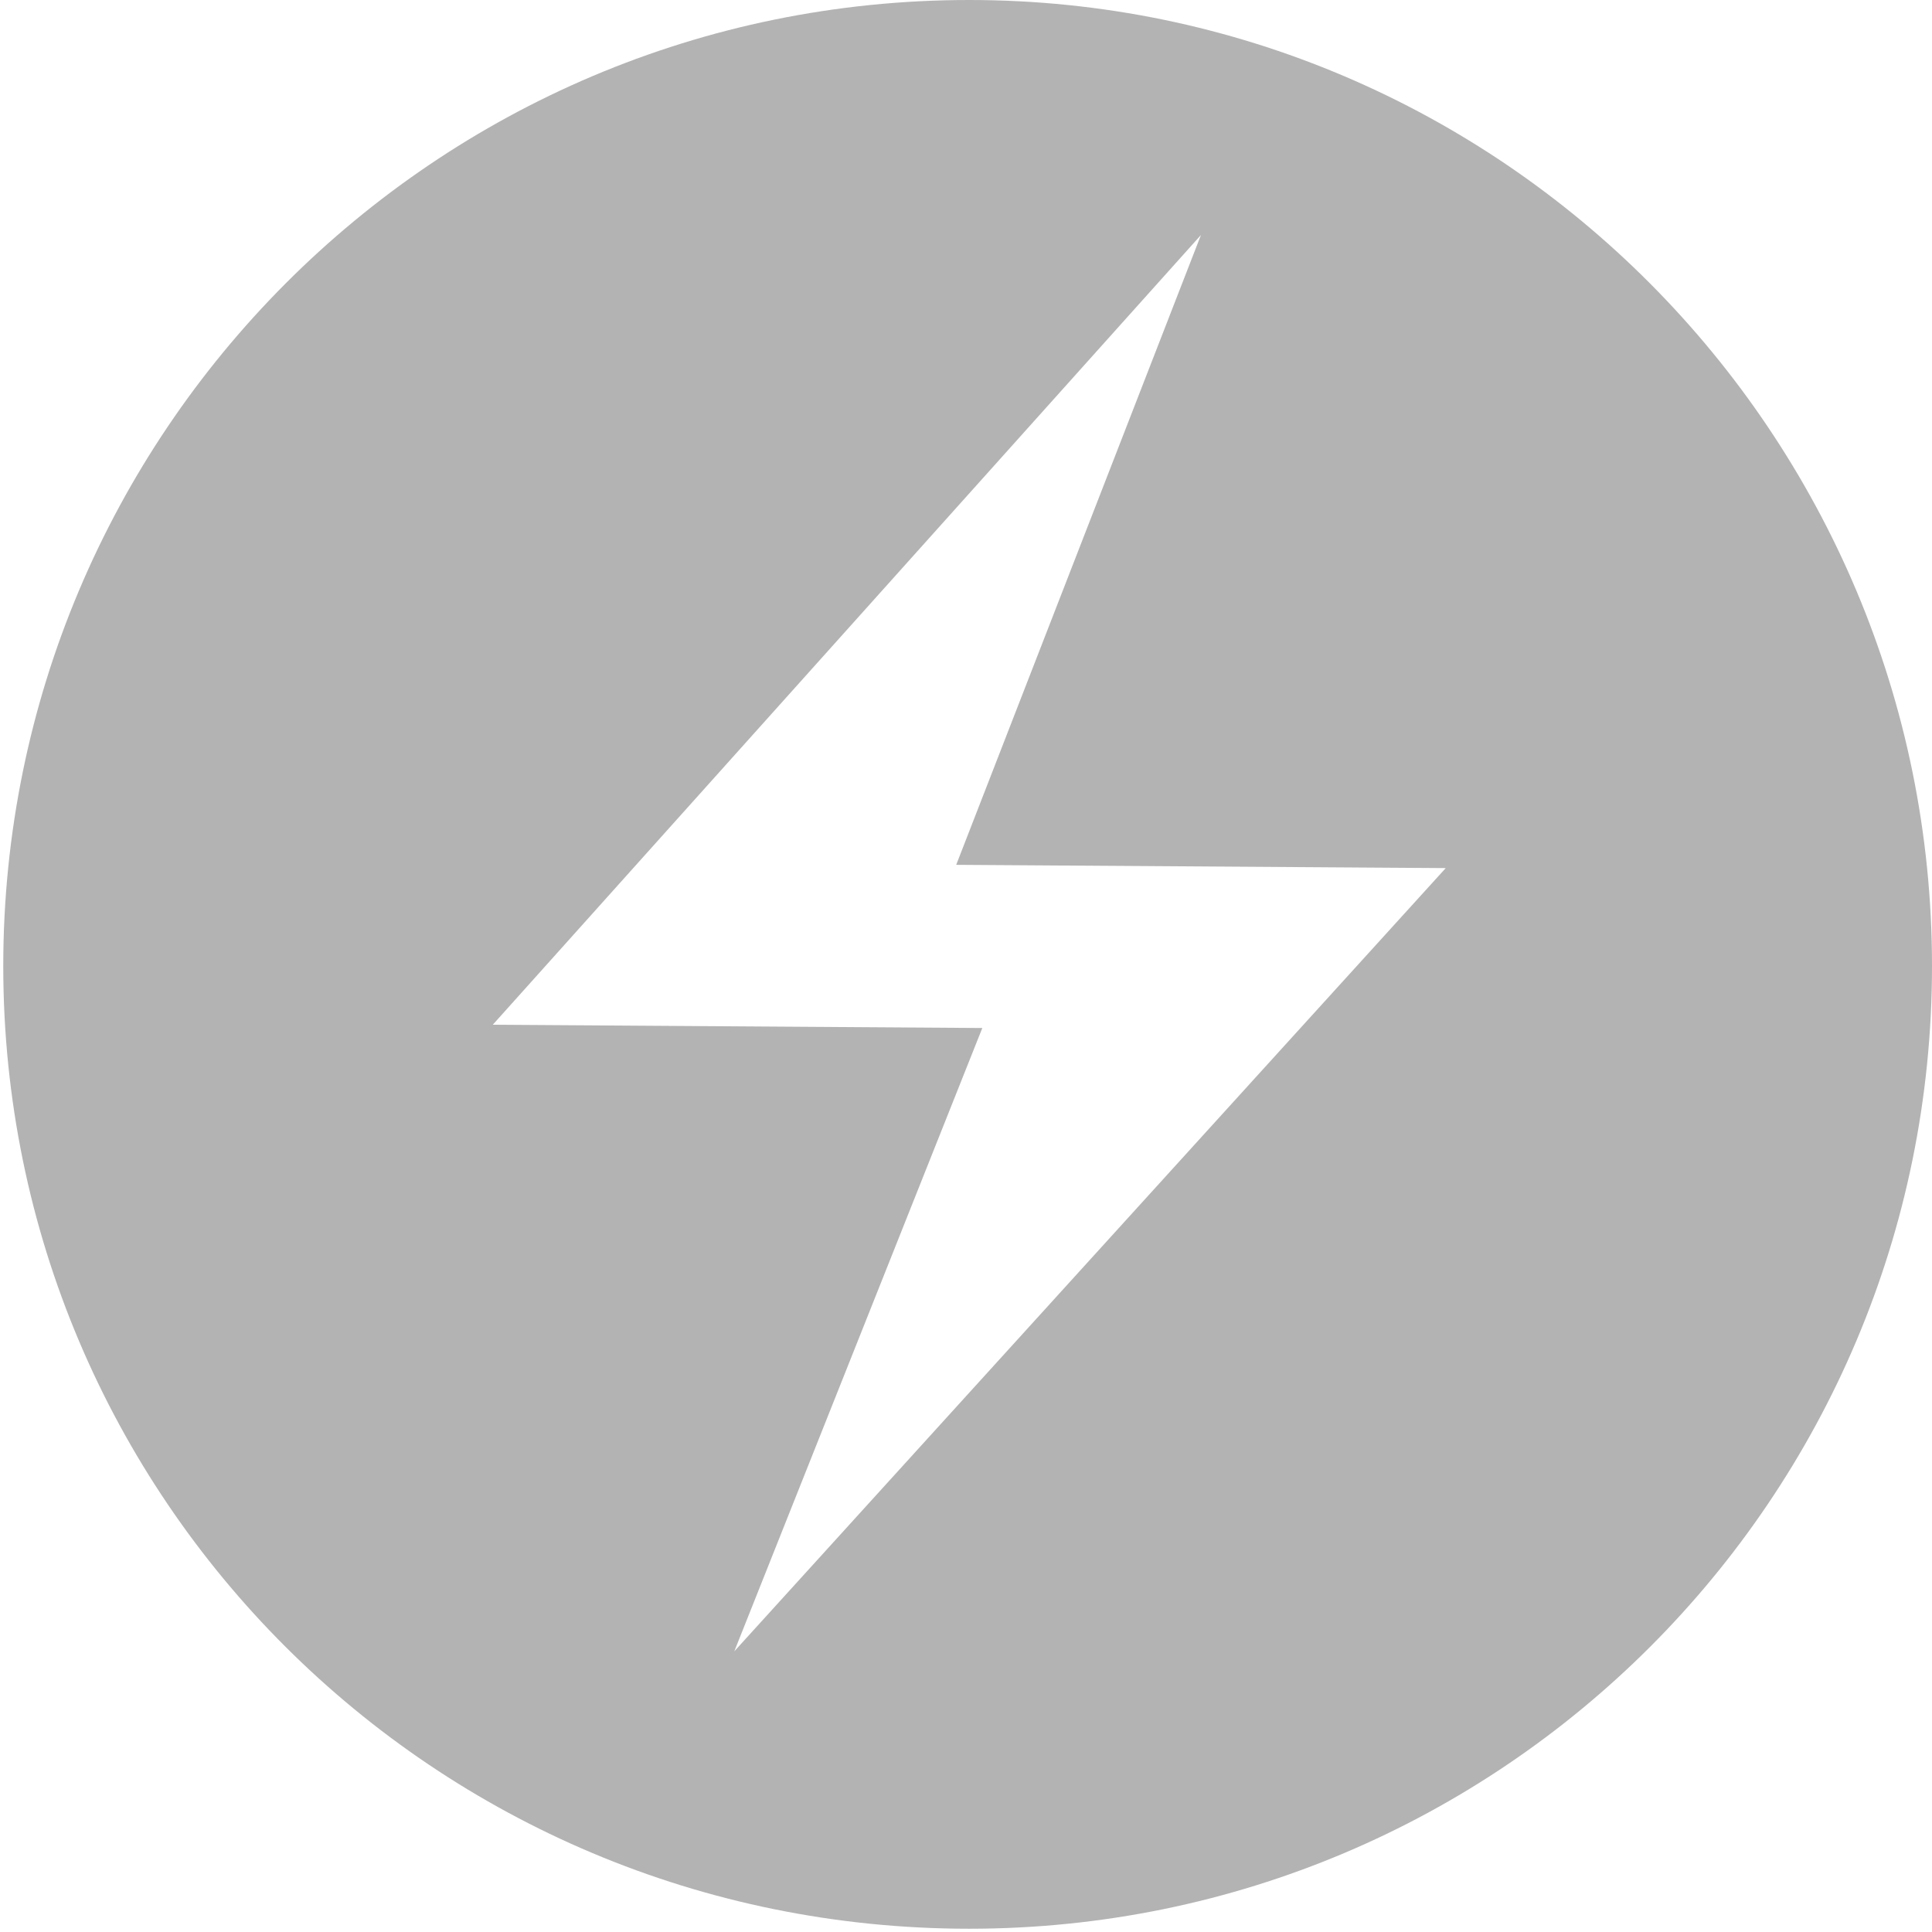 <svg xmlns="http://www.w3.org/2000/svg" width="59.2" height="59.2" viewBox="0 0 59.2 59.2">
  <path fill="#b3b3b3" d="M29.7 0C13.3 0 0.1 13.3 0.1 29.6 0.1 45.9 13.3 59.1 29.7 59.1 46 59.1 59.2 45.9 59.2 29.6 59.2 13.3 46 0 29.7 0ZM36.8 7.2 29.3 26.5 44.3 26.6 22.5 50.6 30.1 31.5 15.1 31.4Z"/>
</svg>